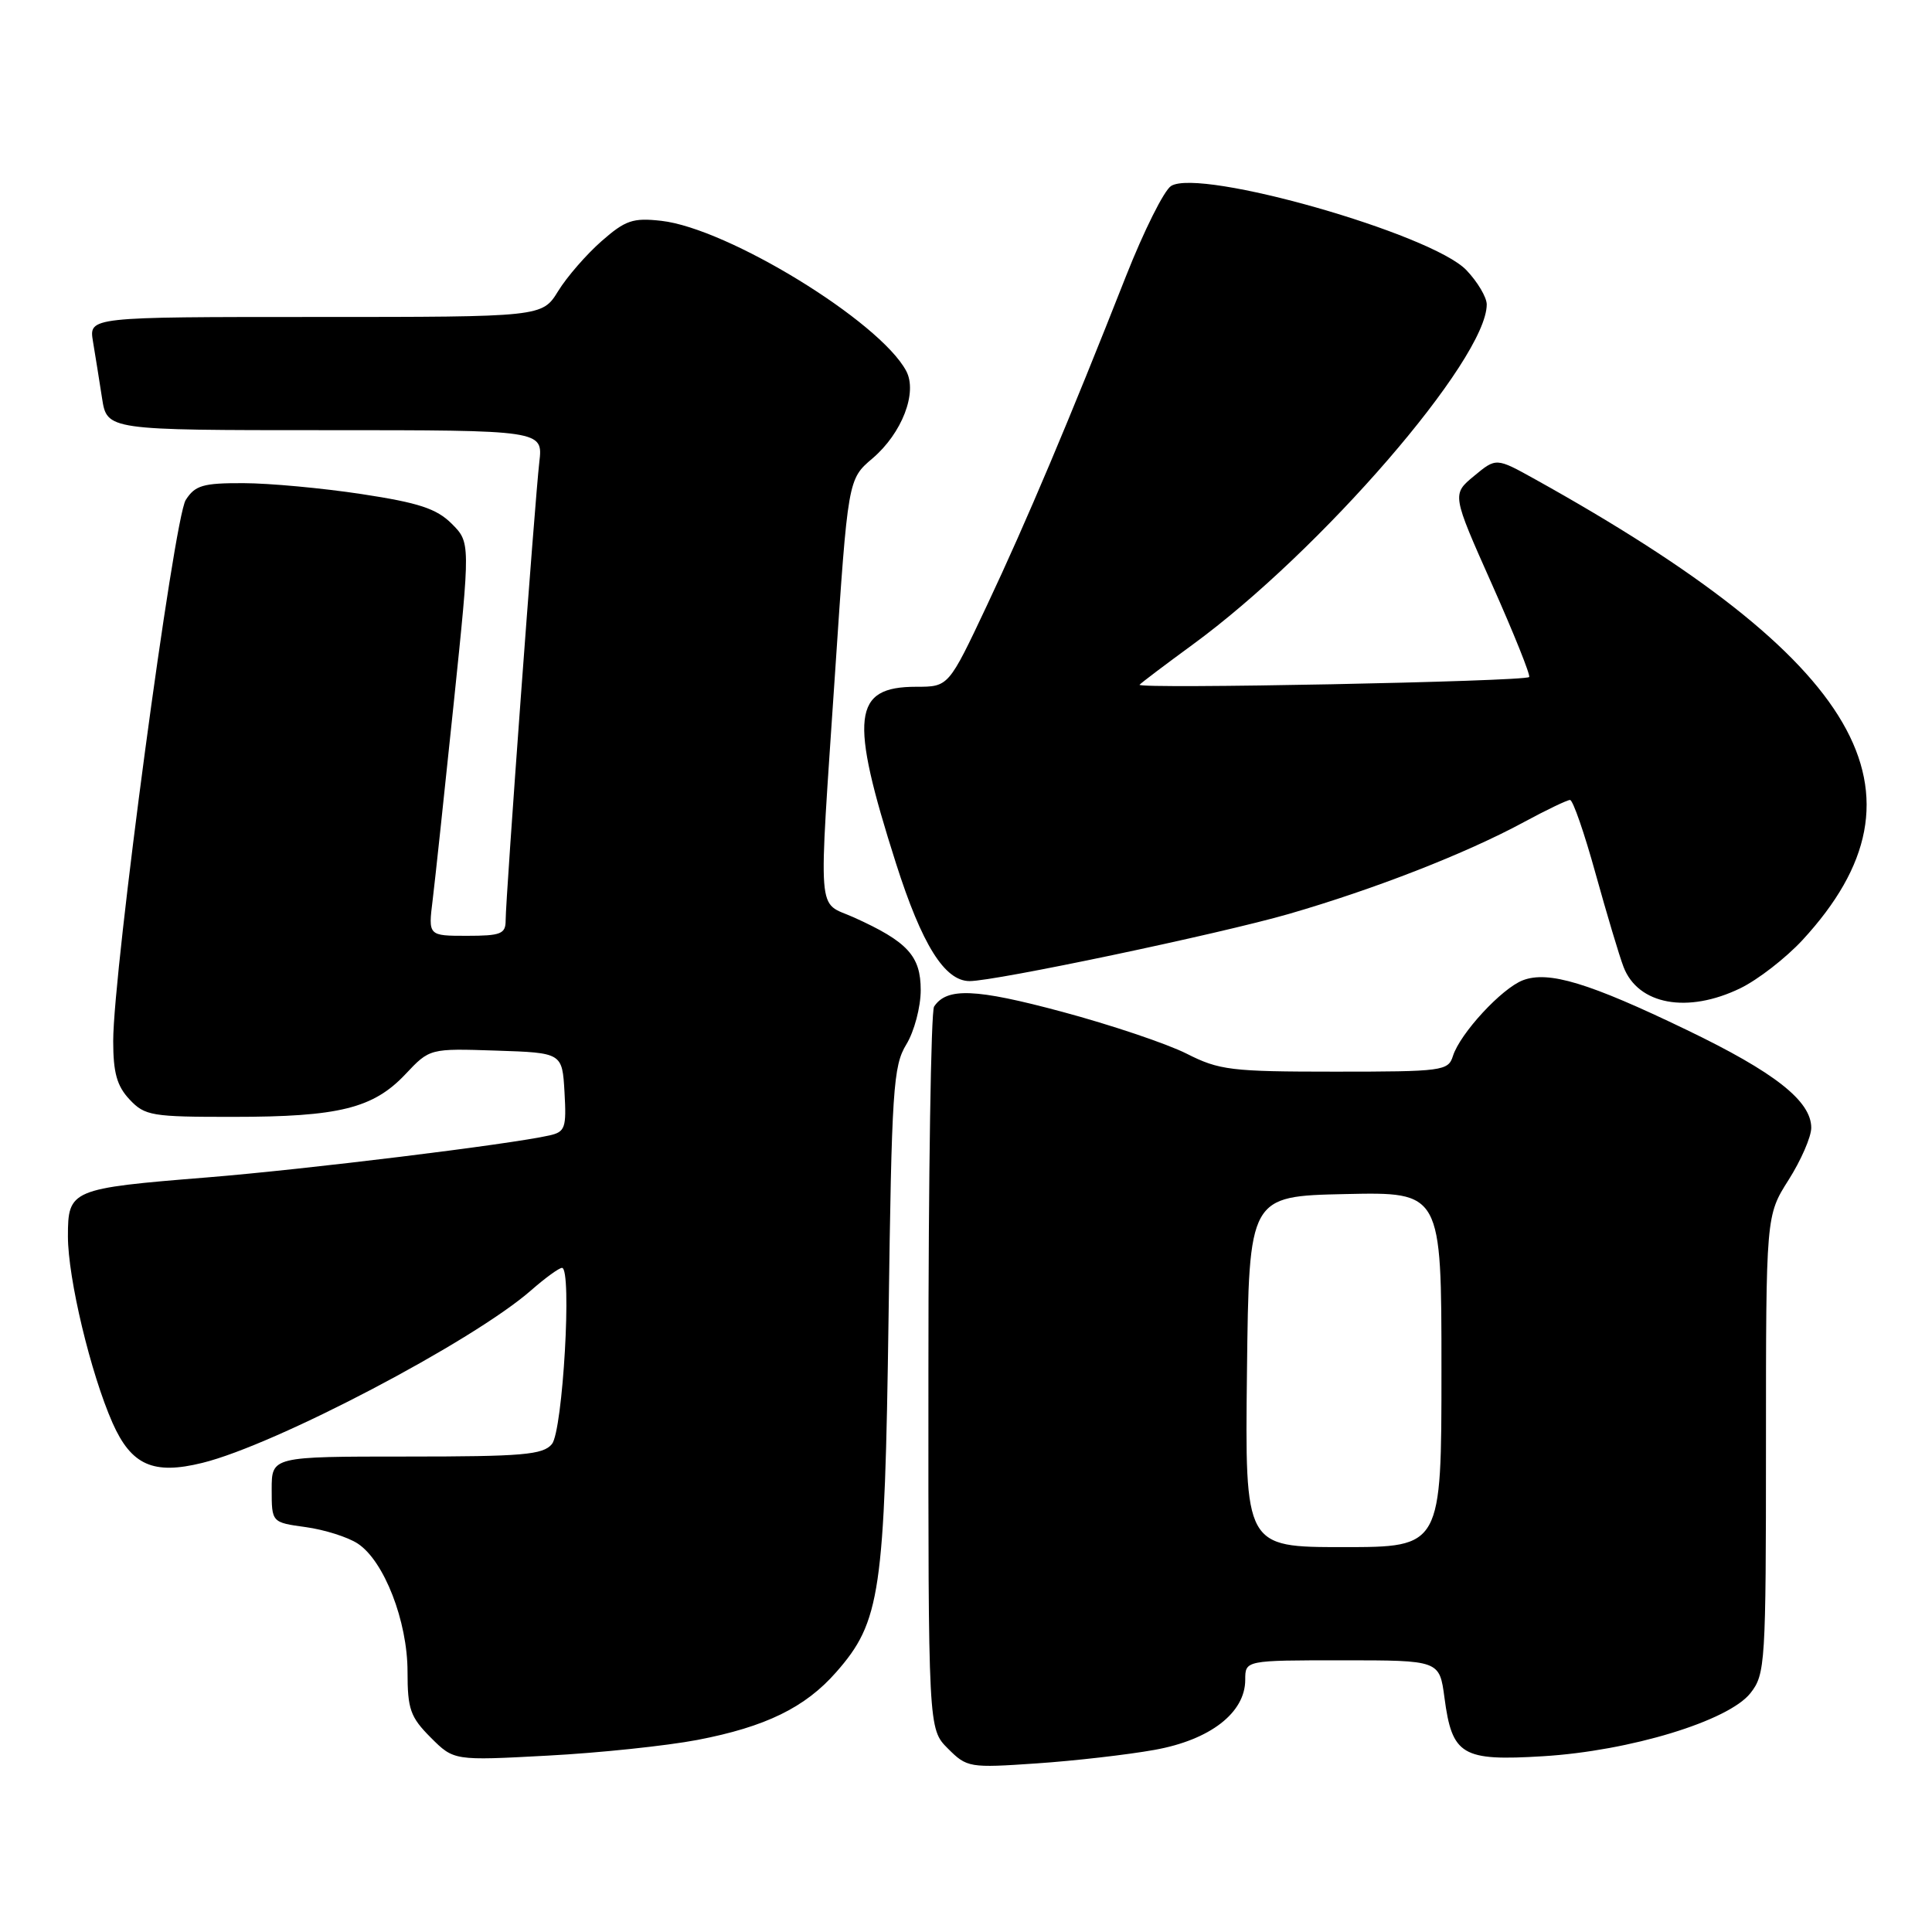 <?xml version="1.0" encoding="UTF-8" standalone="no"?>
<!DOCTYPE svg PUBLIC "-//W3C//DTD SVG 1.1//EN" "http://www.w3.org/Graphics/SVG/1.1/DTD/svg11.dtd" >
<svg xmlns="http://www.w3.org/2000/svg" xmlns:xlink="http://www.w3.org/1999/xlink" version="1.1" viewBox="0 0 256 256">
 <g >
 <path fill="currentColor"
d=" M 152.97 231.87 C 160.35 230.55 165.00 226.95 165.00 222.58 C 165.00 220.00 165.00 220.00 177.87 220.00 C 190.74 220.00 190.74 220.00 191.40 224.96 C 192.41 232.60 193.72 233.37 204.46 232.71 C 215.99 232.01 229.05 228.03 231.95 224.34 C 233.91 221.84 234.00 220.47 234.00 191.40 C 234.00 161.07 234.00 161.07 237.00 156.34 C 238.65 153.74 240.00 150.63 240.00 149.44 C 240.00 145.89 235.16 142.08 223.50 136.47 C 210.56 130.23 205.18 128.60 201.79 129.89 C 198.99 130.96 193.47 136.93 192.52 139.93 C 191.90 141.90 191.15 142.00 176.90 142.00 C 163.10 142.00 161.56 141.81 157.22 139.61 C 154.62 138.30 147.20 135.80 140.71 134.06 C 129.24 130.98 125.45 130.83 123.77 133.38 C 123.36 134.00 123.02 155.78 123.02 181.80 C 123.00 229.09 123.00 229.09 125.60 231.69 C 128.13 234.22 128.44 234.27 137.35 233.66 C 142.38 233.32 149.41 232.51 152.97 231.87 Z  M 92.41 230.55 C 101.43 228.82 106.69 226.26 110.80 221.57 C 116.67 214.89 117.23 211.06 117.74 174.50 C 118.15 144.28 118.35 141.24 120.10 138.38 C 121.14 136.67 122.00 133.44 122.00 131.20 C 122.00 126.66 120.27 124.78 113.14 121.56 C 108.20 119.34 108.43 122.39 110.66 89.00 C 112.36 63.50 112.36 63.50 115.61 60.74 C 119.52 57.41 121.61 52.00 120.07 49.14 C 116.56 42.58 96.44 30.25 87.62 29.26 C 83.86 28.84 82.87 29.18 79.70 31.96 C 77.71 33.71 75.12 36.68 73.96 38.57 C 71.84 42.00 71.84 42.00 41.81 42.00 C 11.78 42.00 11.78 42.00 12.32 45.25 C 12.62 47.04 13.16 50.41 13.52 52.75 C 14.18 57.00 14.18 57.00 43.07 57.00 C 71.96 57.00 71.96 57.00 71.46 61.25 C 70.88 66.19 67.00 118.96 67.00 121.97 C 67.00 123.75 66.36 124.00 61.87 124.00 C 56.74 124.00 56.74 124.00 57.33 119.25 C 57.65 116.64 58.90 104.91 60.12 93.19 C 62.33 71.88 62.33 71.88 59.85 69.39 C 57.85 67.40 55.49 66.62 47.93 65.47 C 42.74 64.68 35.70 64.03 32.27 64.02 C 26.90 64.00 25.85 64.31 24.61 66.25 C 23.04 68.71 15.00 128.68 15.00 137.94 C 15.00 142.14 15.49 143.90 17.17 145.69 C 19.20 147.85 20.11 148.00 30.92 147.99 C 44.90 147.99 49.45 146.86 53.71 142.35 C 56.94 138.92 56.94 138.92 65.72 139.21 C 74.50 139.50 74.50 139.50 74.80 144.72 C 75.07 149.46 74.89 149.98 72.80 150.45 C 67.55 151.64 40.53 154.95 27.50 156.01 C 9.37 157.47 9.00 157.63 9.00 163.82 C 9.00 169.39 12.01 181.97 14.91 188.54 C 17.40 194.15 20.30 195.45 26.81 193.84 C 36.54 191.45 62.69 177.72 70.39 170.96 C 72.25 169.33 74.08 168.00 74.47 168.00 C 75.82 168.00 74.58 189.60 73.13 191.35 C 71.95 192.77 69.27 193.00 53.88 193.00 C 36.00 193.00 36.00 193.00 36.00 197.36 C 36.00 201.73 36.00 201.73 40.51 202.35 C 42.99 202.69 46.09 203.67 47.40 204.53 C 50.89 206.82 54.00 214.81 54.00 221.51 C 54.00 226.48 54.37 227.52 57.07 230.23 C 60.14 233.30 60.14 233.30 72.56 232.63 C 79.40 232.27 88.32 231.33 92.41 230.55 Z  M 230.60 130.95 C 232.93 129.82 236.64 126.94 238.85 124.55 C 256.86 105.01 246.74 87.60 203.38 63.49 C 198.25 60.64 198.25 60.64 195.32 63.07 C 192.38 65.50 192.38 65.50 197.69 77.42 C 200.61 83.97 202.83 89.51 202.62 89.71 C 202.02 90.31 150.45 91.33 151.00 90.73 C 151.28 90.43 154.43 88.05 158.00 85.44 C 175.05 72.98 197.00 47.59 197.00 40.34 C 197.00 39.39 195.78 37.34 194.30 35.79 C 189.69 30.98 159.04 22.24 155.18 24.64 C 154.25 25.21 151.57 30.59 149.20 36.59 C 141.74 55.54 135.99 69.16 130.76 80.25 C 125.69 91.00 125.69 91.00 121.42 91.00 C 112.97 91.00 112.52 94.94 118.72 114.39 C 122.16 125.18 125.17 130.00 128.48 130.00 C 131.91 130.00 161.56 123.76 170.75 121.11 C 182.12 117.82 194.25 113.09 201.93 108.93 C 204.91 107.32 207.66 106.00 208.04 106.00 C 208.42 106.00 209.94 110.39 211.42 115.75 C 212.91 121.11 214.57 126.68 215.13 128.13 C 217.06 133.14 223.61 134.34 230.60 130.95 Z  M 165.23 181.75 C 165.50 158.50 165.50 158.50 178.25 158.22 C 191.00 157.94 191.00 157.94 191.00 181.47 C 191.00 205.00 191.00 205.00 177.98 205.00 C 164.96 205.00 164.96 205.00 165.23 181.75 Z "/>
</g>
</svg>